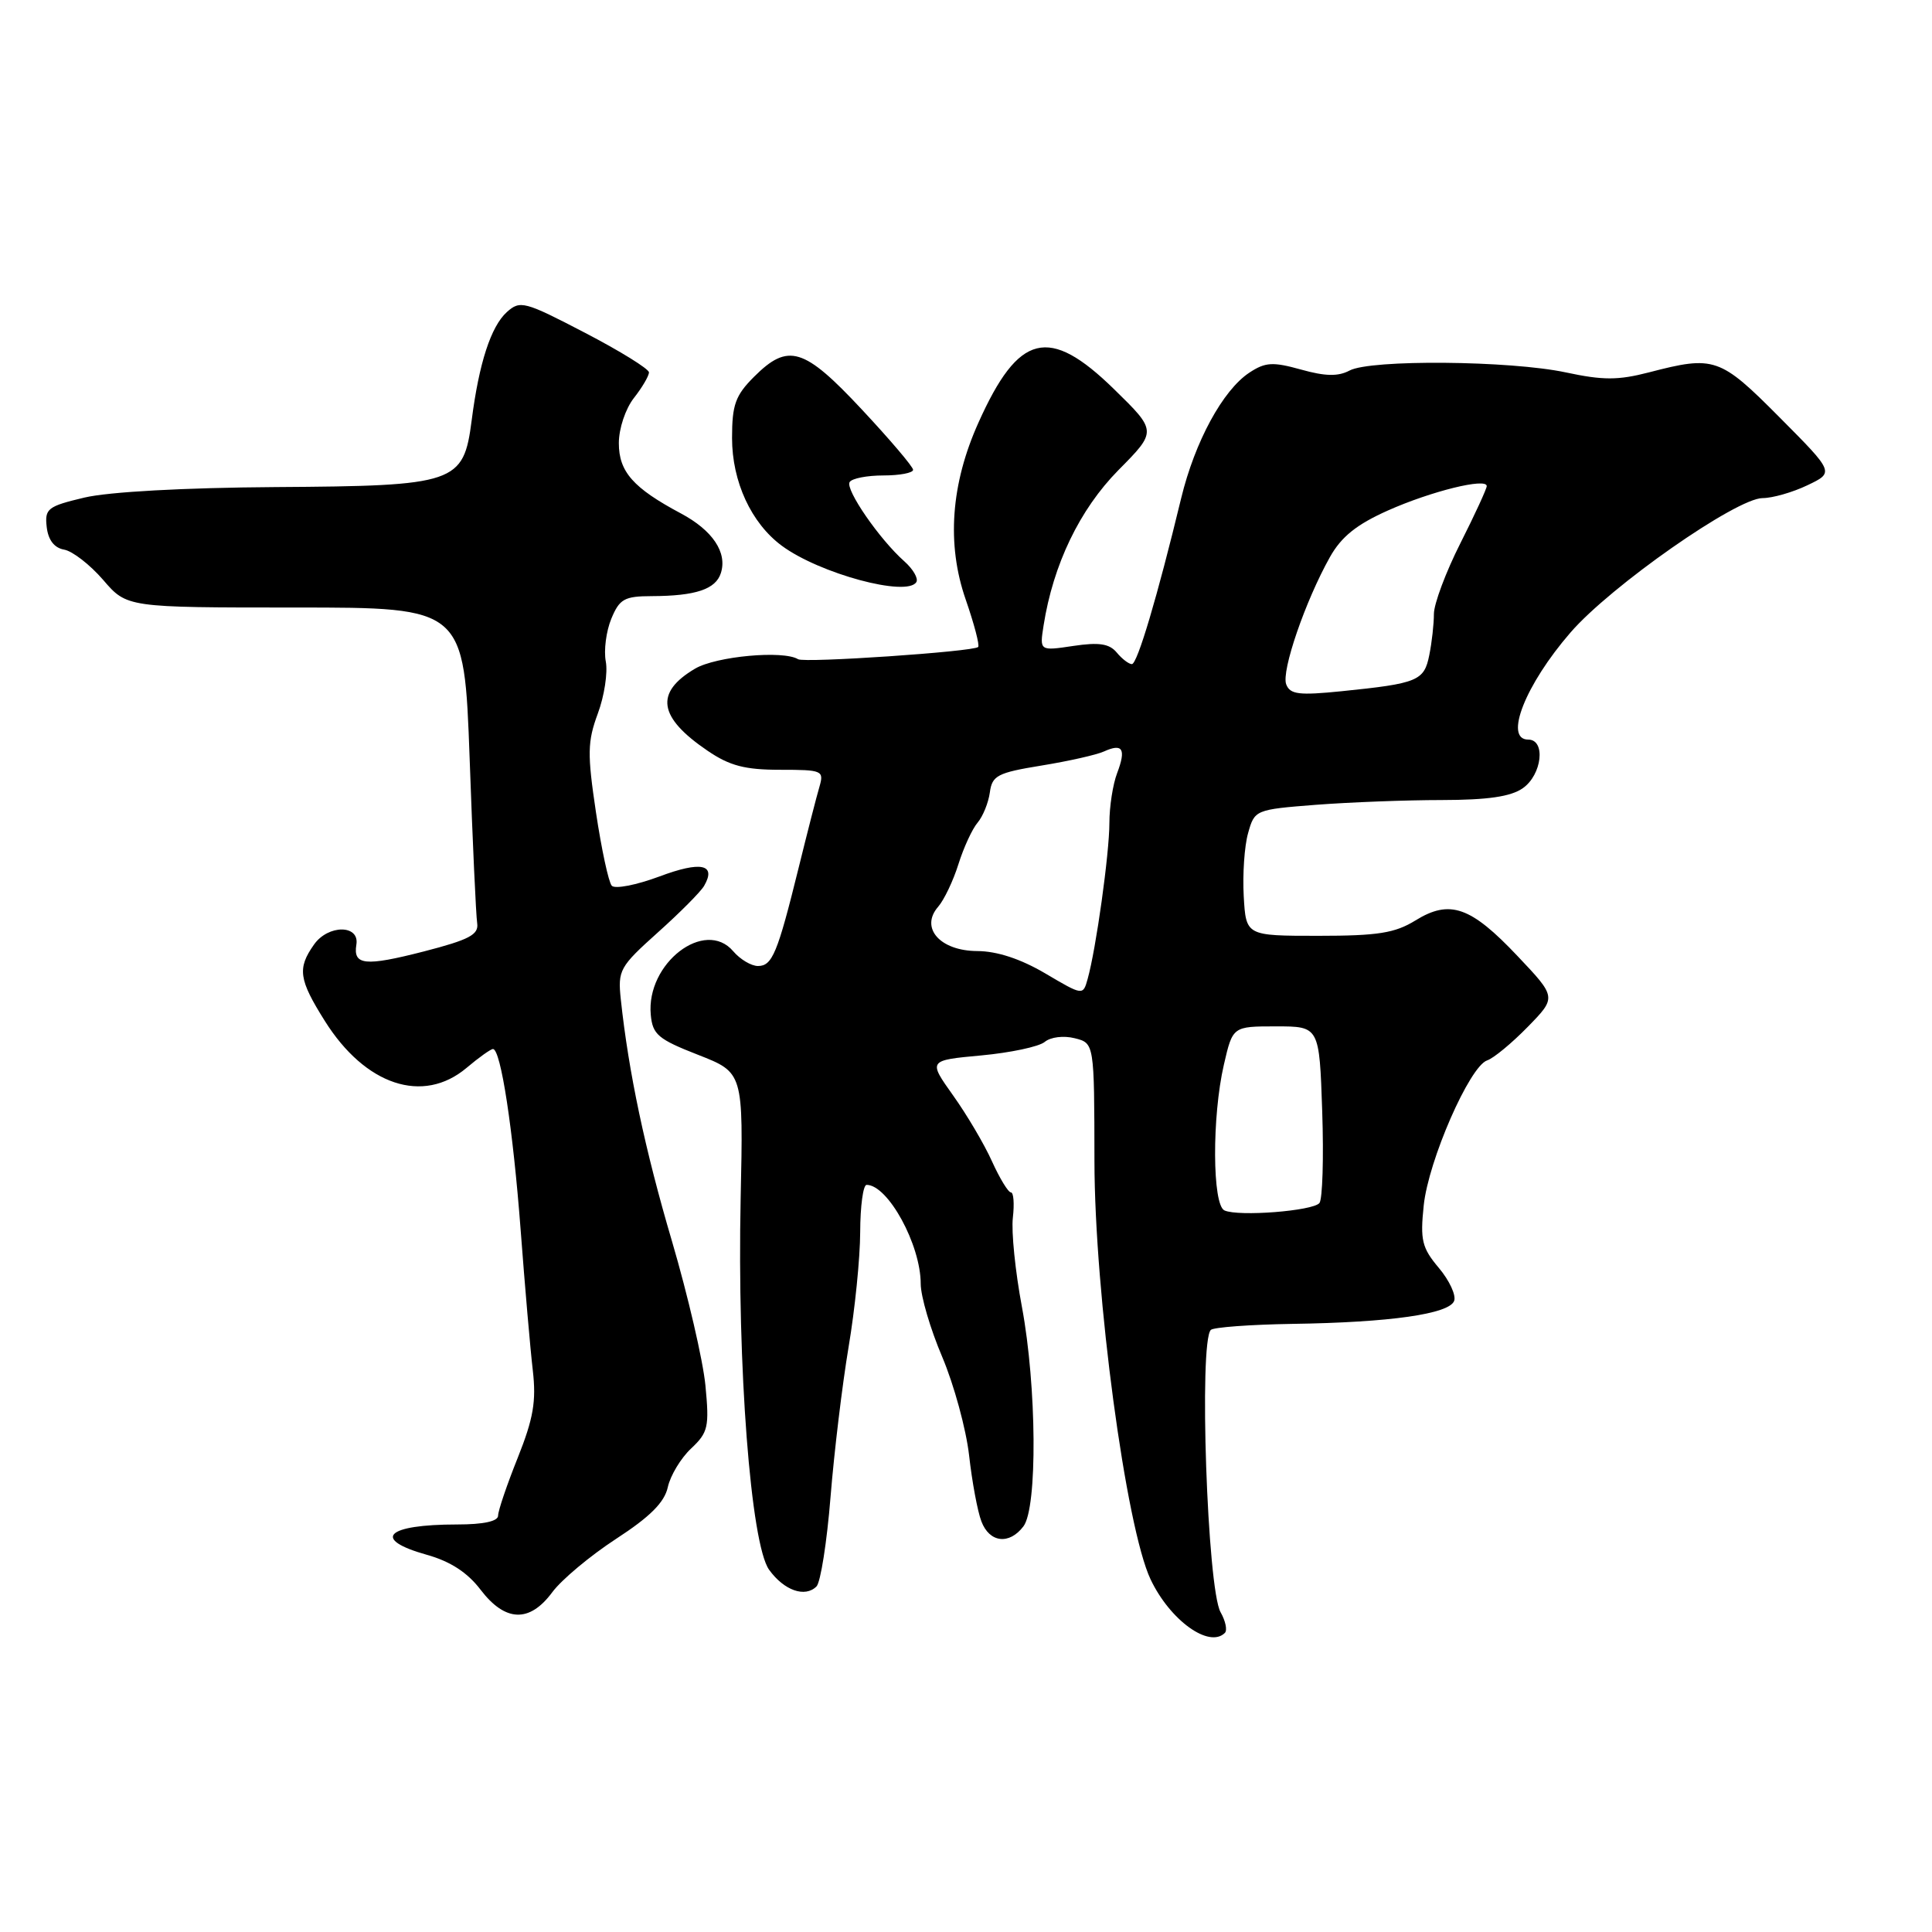 <?xml version="1.0" encoding="UTF-8" standalone="no"?>
<!DOCTYPE svg PUBLIC "-//W3C//DTD SVG 1.1//EN" "http://www.w3.org/Graphics/SVG/1.1/DTD/svg11.dtd" >
<svg xmlns="http://www.w3.org/2000/svg" xmlns:xlink="http://www.w3.org/1999/xlink" version="1.1" viewBox="0 0 256 256">
 <g >
 <path fill="currentColor"
d=" M 162.30 216.37 C 162.65 216.02 162.39 214.78 161.73 213.62 C 159.97 210.49 158.84 177.82 160.44 176.22 C 160.80 175.87 165.68 175.51 171.29 175.42 C 184.20 175.23 192.02 174.11 192.68 172.38 C 192.97 171.64 192.05 169.66 190.65 168.00 C 188.41 165.34 188.17 164.32 188.65 159.73 C 189.27 153.77 194.73 141.30 197.05 140.51 C 197.90 140.23 200.32 138.23 202.43 136.07 C 206.26 132.15 206.26 132.15 201.07 126.67 C 194.87 120.11 192.11 119.15 187.56 121.96 C 184.84 123.64 182.58 124.00 174.68 124.00 C 165.10 124.00 165.10 124.00 164.80 118.75 C 164.64 115.86 164.89 112.10 165.38 110.39 C 166.24 107.31 166.33 107.27 174.38 106.64 C 178.84 106.30 186.34 106.01 191.03 106.01 C 197.12 106.00 200.19 105.56 201.78 104.44 C 204.33 102.66 204.85 98.00 202.50 98.00 C 199.24 98.00 202.11 90.72 208.10 83.81 C 213.43 77.65 230.09 66.00 233.56 66.00 C 234.86 66.00 237.53 65.24 239.49 64.30 C 243.06 62.60 243.06 62.60 235.80 55.30 C 227.89 47.34 227.16 47.09 218.50 49.34 C 214.41 50.40 212.40 50.40 207.50 49.35 C 200.11 47.77 181.60 47.61 178.82 49.10 C 177.31 49.90 175.61 49.87 172.40 48.97 C 168.66 47.93 167.67 47.98 165.56 49.37 C 162.04 51.68 158.33 58.51 156.51 66.02 C 153.36 79.06 150.70 88.00 149.98 88.00 C 149.58 88.00 148.67 87.31 147.97 86.46 C 146.99 85.29 145.63 85.08 142.22 85.59 C 137.75 86.26 137.75 86.26 138.28 82.88 C 139.55 74.80 143.06 67.51 148.18 62.31 C 153.31 57.13 153.31 57.13 147.61 51.56 C 138.98 43.13 134.98 44.12 129.65 56.00 C 125.99 64.13 125.42 72.11 127.95 79.41 C 129.08 82.67 129.83 85.51 129.61 85.73 C 128.99 86.35 106.60 87.87 105.75 87.35 C 103.79 86.14 94.88 86.96 92.10 88.60 C 86.72 91.78 87.22 95.04 93.76 99.48 C 96.68 101.47 98.71 102.00 103.35 102.00 C 108.98 102.00 109.20 102.10 108.58 104.25 C 108.21 105.49 106.97 110.33 105.82 115.00 C 103.02 126.34 102.33 128.00 100.43 128.00 C 99.55 128.00 98.07 127.12 97.16 126.05 C 93.41 121.64 85.60 127.65 86.23 134.46 C 86.47 137.08 87.20 137.70 92.50 139.77 C 98.50 142.12 98.50 142.12 98.14 158.81 C 97.67 180.98 99.48 204.61 101.91 208.00 C 103.89 210.75 106.67 211.73 108.19 210.21 C 108.73 209.67 109.57 204.34 110.05 198.36 C 110.53 192.39 111.61 183.45 112.44 178.50 C 113.28 173.55 113.97 166.69 113.98 163.25 C 113.99 159.81 114.37 157.00 114.83 157.00 C 117.66 157.00 122.00 164.93 122.00 170.12 C 122.00 171.76 123.28 176.12 124.85 179.80 C 126.41 183.49 128.01 189.35 128.41 192.84 C 128.80 196.33 129.53 200.27 130.04 201.59 C 131.11 204.42 133.73 204.73 135.61 202.25 C 137.49 199.78 137.37 183.66 135.41 173.17 C 134.53 168.50 133.99 163.18 134.21 161.34 C 134.42 159.50 134.31 158.00 133.95 158.00 C 133.60 158.00 132.47 156.15 131.45 153.90 C 130.44 151.64 128.11 147.70 126.29 145.15 C 122.98 140.50 122.98 140.50 130.02 139.85 C 133.89 139.49 137.67 138.69 138.43 138.06 C 139.21 137.41 140.94 137.20 142.40 137.57 C 145.00 138.22 145.00 138.22 145.02 153.86 C 145.04 171.45 149.20 202.42 152.46 209.28 C 155.04 214.71 160.22 218.44 162.30 216.37 Z  M 73.17 210.99 C 74.39 209.33 78.20 206.15 81.63 203.91 C 86.14 200.98 88.05 199.07 88.49 197.05 C 88.83 195.51 90.22 193.20 91.58 191.93 C 93.84 189.80 94.00 189.08 93.47 183.55 C 93.14 180.22 91.15 171.65 89.05 164.50 C 85.46 152.34 83.29 142.06 82.26 132.42 C 81.85 128.55 82.10 128.10 87.16 123.56 C 90.10 120.93 92.86 118.15 93.30 117.38 C 94.96 114.51 92.88 114.07 87.37 116.14 C 84.31 117.28 81.47 117.83 81.06 117.36 C 80.64 116.89 79.70 112.52 78.97 107.65 C 77.81 99.87 77.84 98.28 79.21 94.56 C 80.08 92.23 80.55 89.12 80.27 87.65 C 79.99 86.19 80.32 83.64 81.00 81.99 C 82.09 79.36 82.73 79.00 86.37 78.99 C 92.18 78.97 94.84 78.08 95.52 75.93 C 96.39 73.20 94.42 70.27 90.22 68.03 C 83.90 64.66 82.00 62.51 82.00 58.72 C 82.00 56.78 82.88 54.16 84.00 52.73 C 85.10 51.33 85.99 49.81 85.99 49.34 C 85.98 48.88 82.16 46.51 77.50 44.09 C 69.49 39.92 68.92 39.77 67.16 41.35 C 65.05 43.26 63.47 48.12 62.50 55.69 C 61.42 64.05 60.44 64.39 36.50 64.54 C 24.39 64.62 14.41 65.17 11.19 65.93 C 6.30 67.09 5.91 67.40 6.19 69.84 C 6.39 71.56 7.19 72.60 8.50 72.83 C 9.60 73.02 11.92 74.82 13.66 76.83 C 16.81 80.50 16.81 80.50 39.16 80.50 C 61.50 80.50 61.50 80.50 62.23 100.50 C 62.62 111.50 63.07 121.33 63.23 122.34 C 63.45 123.85 62.18 124.52 56.13 126.08 C 48.37 128.07 46.77 127.91 47.22 125.17 C 47.67 122.50 43.47 122.49 41.60 125.17 C 39.38 128.32 39.59 129.79 43.04 135.28 C 48.40 143.82 56.05 146.36 61.82 141.50 C 63.45 140.12 65.03 139.00 65.32 139.00 C 66.36 139.00 67.98 149.64 68.99 163.00 C 69.55 170.43 70.27 178.79 70.60 181.59 C 71.07 185.68 70.68 187.96 68.60 193.17 C 67.17 196.74 66.00 200.18 66.00 200.83 C 66.00 201.58 64.06 202.00 60.58 202.00 C 51.13 202.00 49.18 203.95 56.56 206.02 C 59.67 206.89 61.94 208.36 63.68 210.65 C 66.95 214.93 70.16 215.05 73.17 210.99 Z  M 121.42 77.13 C 121.71 76.66 121.00 75.42 119.83 74.38 C 116.54 71.47 111.98 64.85 112.58 63.88 C 112.87 63.39 114.89 63.00 117.06 63.00 C 119.23 63.00 120.99 62.66 120.99 62.25 C 120.98 61.84 117.92 58.24 114.19 54.25 C 106.52 46.04 104.44 45.41 99.92 49.92 C 97.44 52.40 97.00 53.63 97.00 58.04 C 97.00 63.82 99.54 69.32 103.60 72.32 C 108.60 76.01 120.18 79.14 121.42 77.13 Z  M 162.25 160.39 C 160.63 159.67 160.58 147.96 162.17 141.08 C 163.34 136.00 163.34 136.00 169.08 136.00 C 174.82 136.00 174.82 136.00 175.20 147.25 C 175.41 153.44 175.24 158.91 174.83 159.41 C 173.96 160.46 164.12 161.23 162.25 160.39 Z  M 138.50 128.98 C 135.24 127.06 132.11 126.03 129.49 126.02 C 124.56 126.00 121.87 122.95 124.31 120.15 C 125.10 119.24 126.31 116.70 127.00 114.50 C 127.69 112.30 128.83 109.83 129.54 109.00 C 130.24 108.17 130.97 106.38 131.16 105.00 C 131.46 102.76 132.17 102.39 138.00 101.44 C 141.57 100.86 145.31 100.02 146.29 99.57 C 148.76 98.45 149.24 99.24 148.03 102.43 C 147.46 103.91 147.00 106.89 147.00 109.05 C 147.00 113.07 145.23 125.76 144.12 129.71 C 143.50 131.93 143.50 131.93 138.50 128.98 Z  M 170.43 90.68 C 169.76 88.94 172.96 79.63 176.22 73.82 C 177.74 71.11 179.77 69.49 183.89 67.65 C 189.63 65.09 197.00 63.27 197.00 64.41 C 197.00 64.76 195.43 68.18 193.50 72.00 C 191.57 75.82 190.00 80.03 190.00 81.35 C 190.00 82.67 189.73 85.12 189.39 86.79 C 188.71 90.22 187.88 90.56 177.77 91.59 C 172.13 92.16 170.94 92.02 170.43 90.68 Z "/>
</g>
</svg>